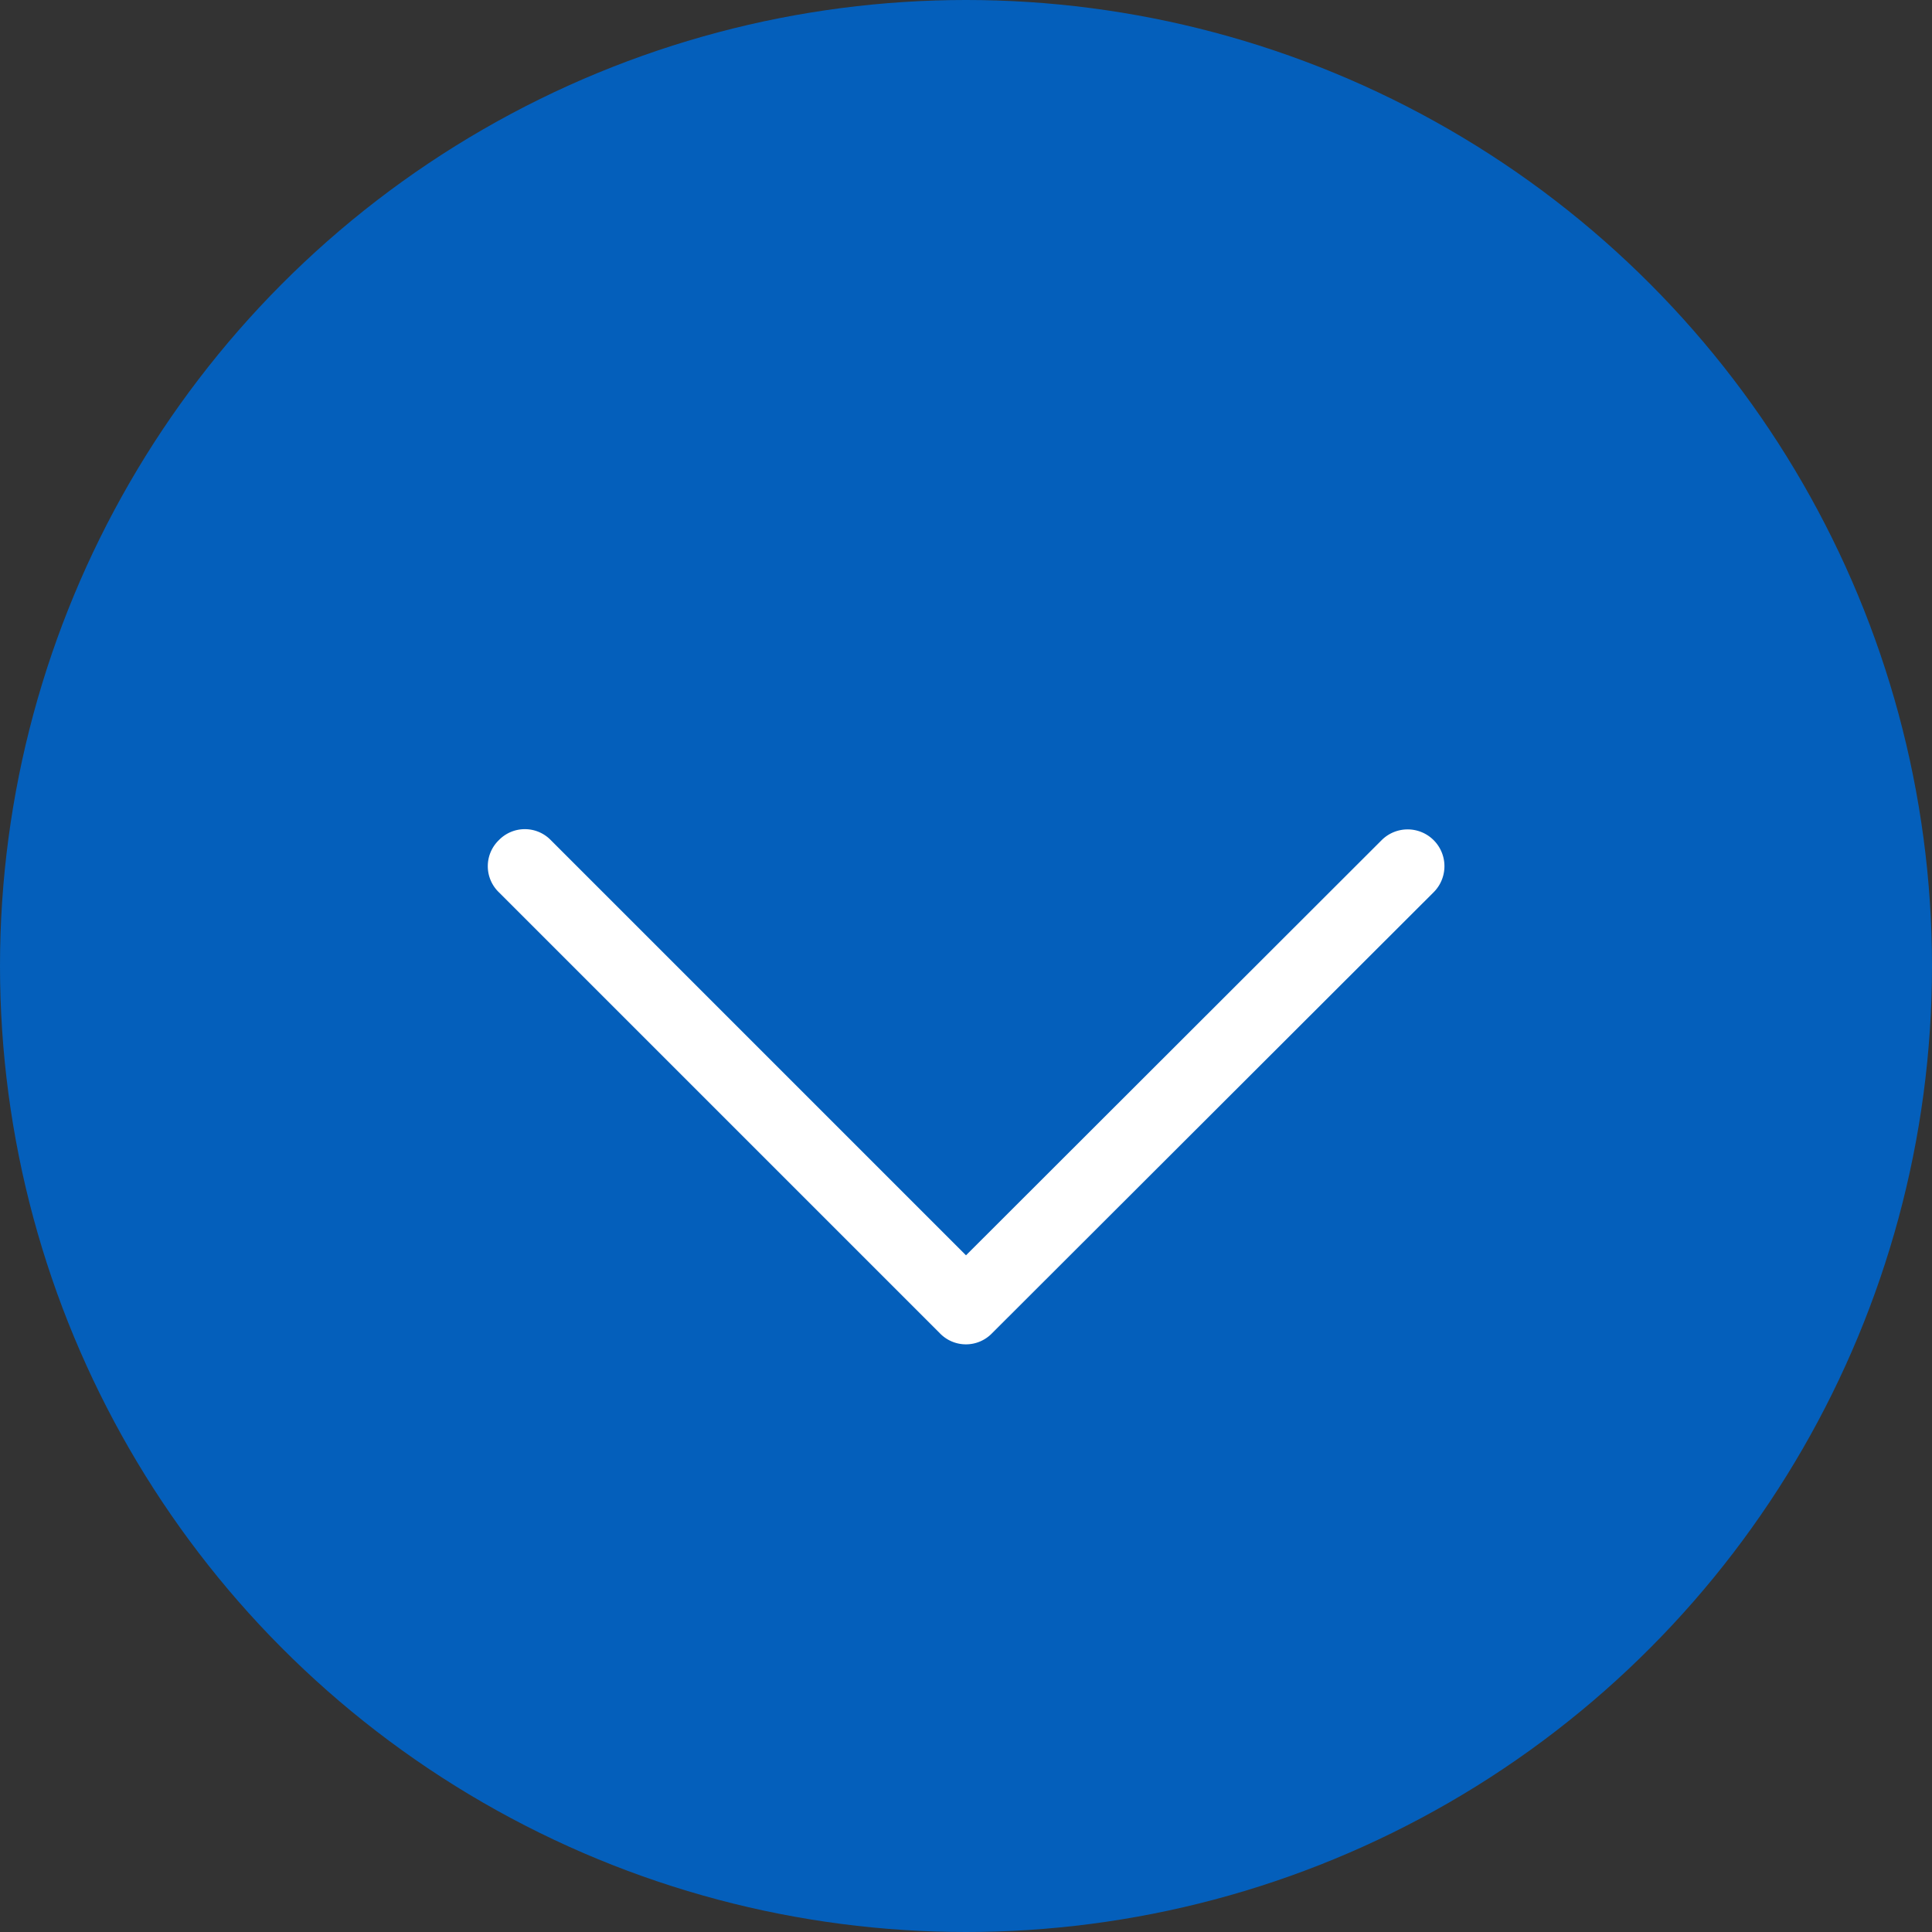 <svg xmlns="http://www.w3.org/2000/svg" width="16" height="16" viewBox="0 0 16 16">
  <rect x="0" y="0" width="16" height="16" fill="#333333" stroke="none"/>
  <g id="Group_160" data-name="Group 160" transform="translate(-450 -1553)">
    <circle id="Ellipse_35" data-name="Ellipse 35" cx="8" cy="8" r="8" transform="translate(450 1553)" fill="#045fbb"/>
    <path id="download" d="M1.589,4.589a.3.3,0,0,1,.431,0L5.458,8.027,8.9,4.589a.3.3,0,1,1,.431.431L5.673,8.673a.3.3,0,0,1-.431,0L1.589,5.02a.3.3,0,0,1,0-.431Z" transform="translate(452.542 1555.369)" fill="#fff" fill-rule="evenodd"/>
  </g>
</svg>
